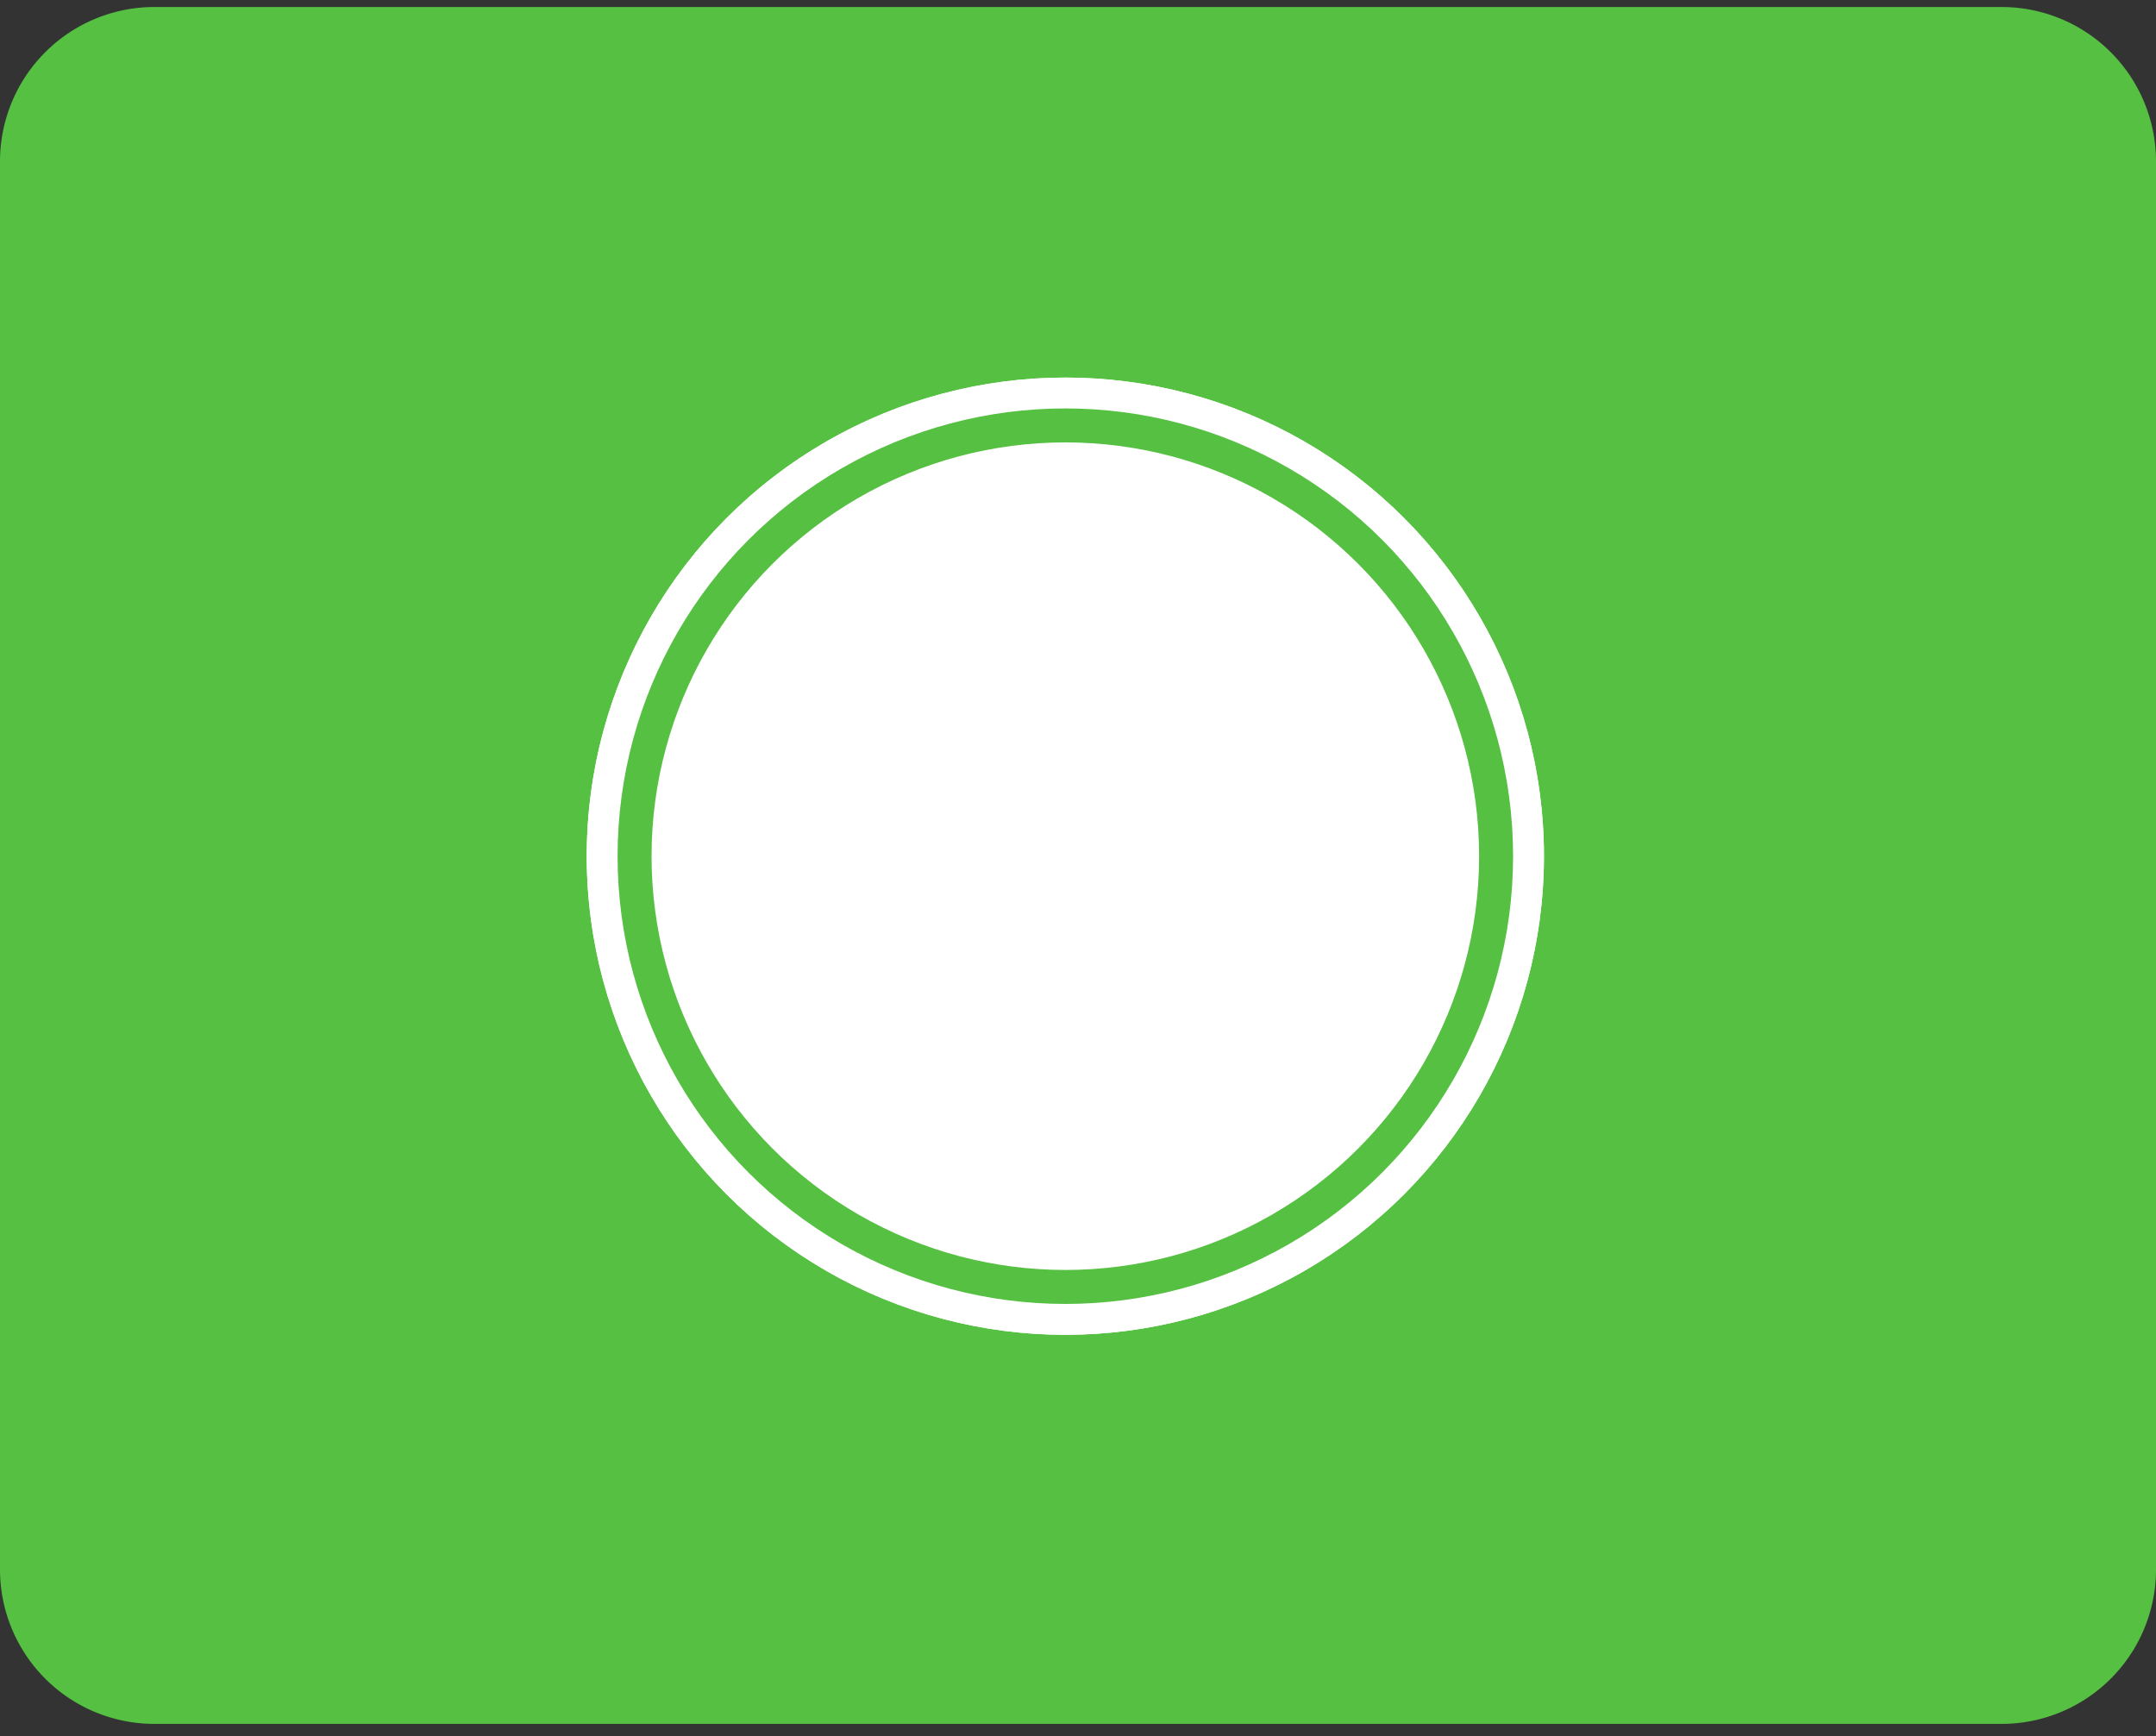<svg height="56.227" viewBox="0 0 69.82 56.227" width="69.82" xmlns="http://www.w3.org/2000/svg"><rect x="0" y="0" width="69.82" height="56.227" fill="#333333" stroke="none"/><path d="m5 0h59.82a5 5 0 0 1 5 5v45.6a5 5 0 0 1 -5 5h-59.82a5 5 0 0 1 -5-5v-45.6a5 5 0 0 1 5-5z" fill="#55c041" transform="translate(0 .227)"/><path d="m0 0h69.82v56.227h-69.82z" fill="none"/><g transform="translate(-335 -282.773)"><g fill="#fff" stroke="#fff" stroke-miterlimit="10" stroke-width="1.1"><circle cx="369.5" cy="310.5" r="15.5" stroke="none"/><circle cx="369.5" cy="310.5" fill="none" r="14.95"/></g><g fill="none"><path d="m0 0h31v31h-31z" transform="matrix(0 1 -1 0 385 295)"/><g stroke="#55c041" stroke-miterlimit="10" stroke-width="1.1"><circle cx="369.5" cy="310.5" r="14.5" stroke="none"/><circle cx="369.5" cy="310.5" fill="none" r="13.95"/></g></g></g></svg>